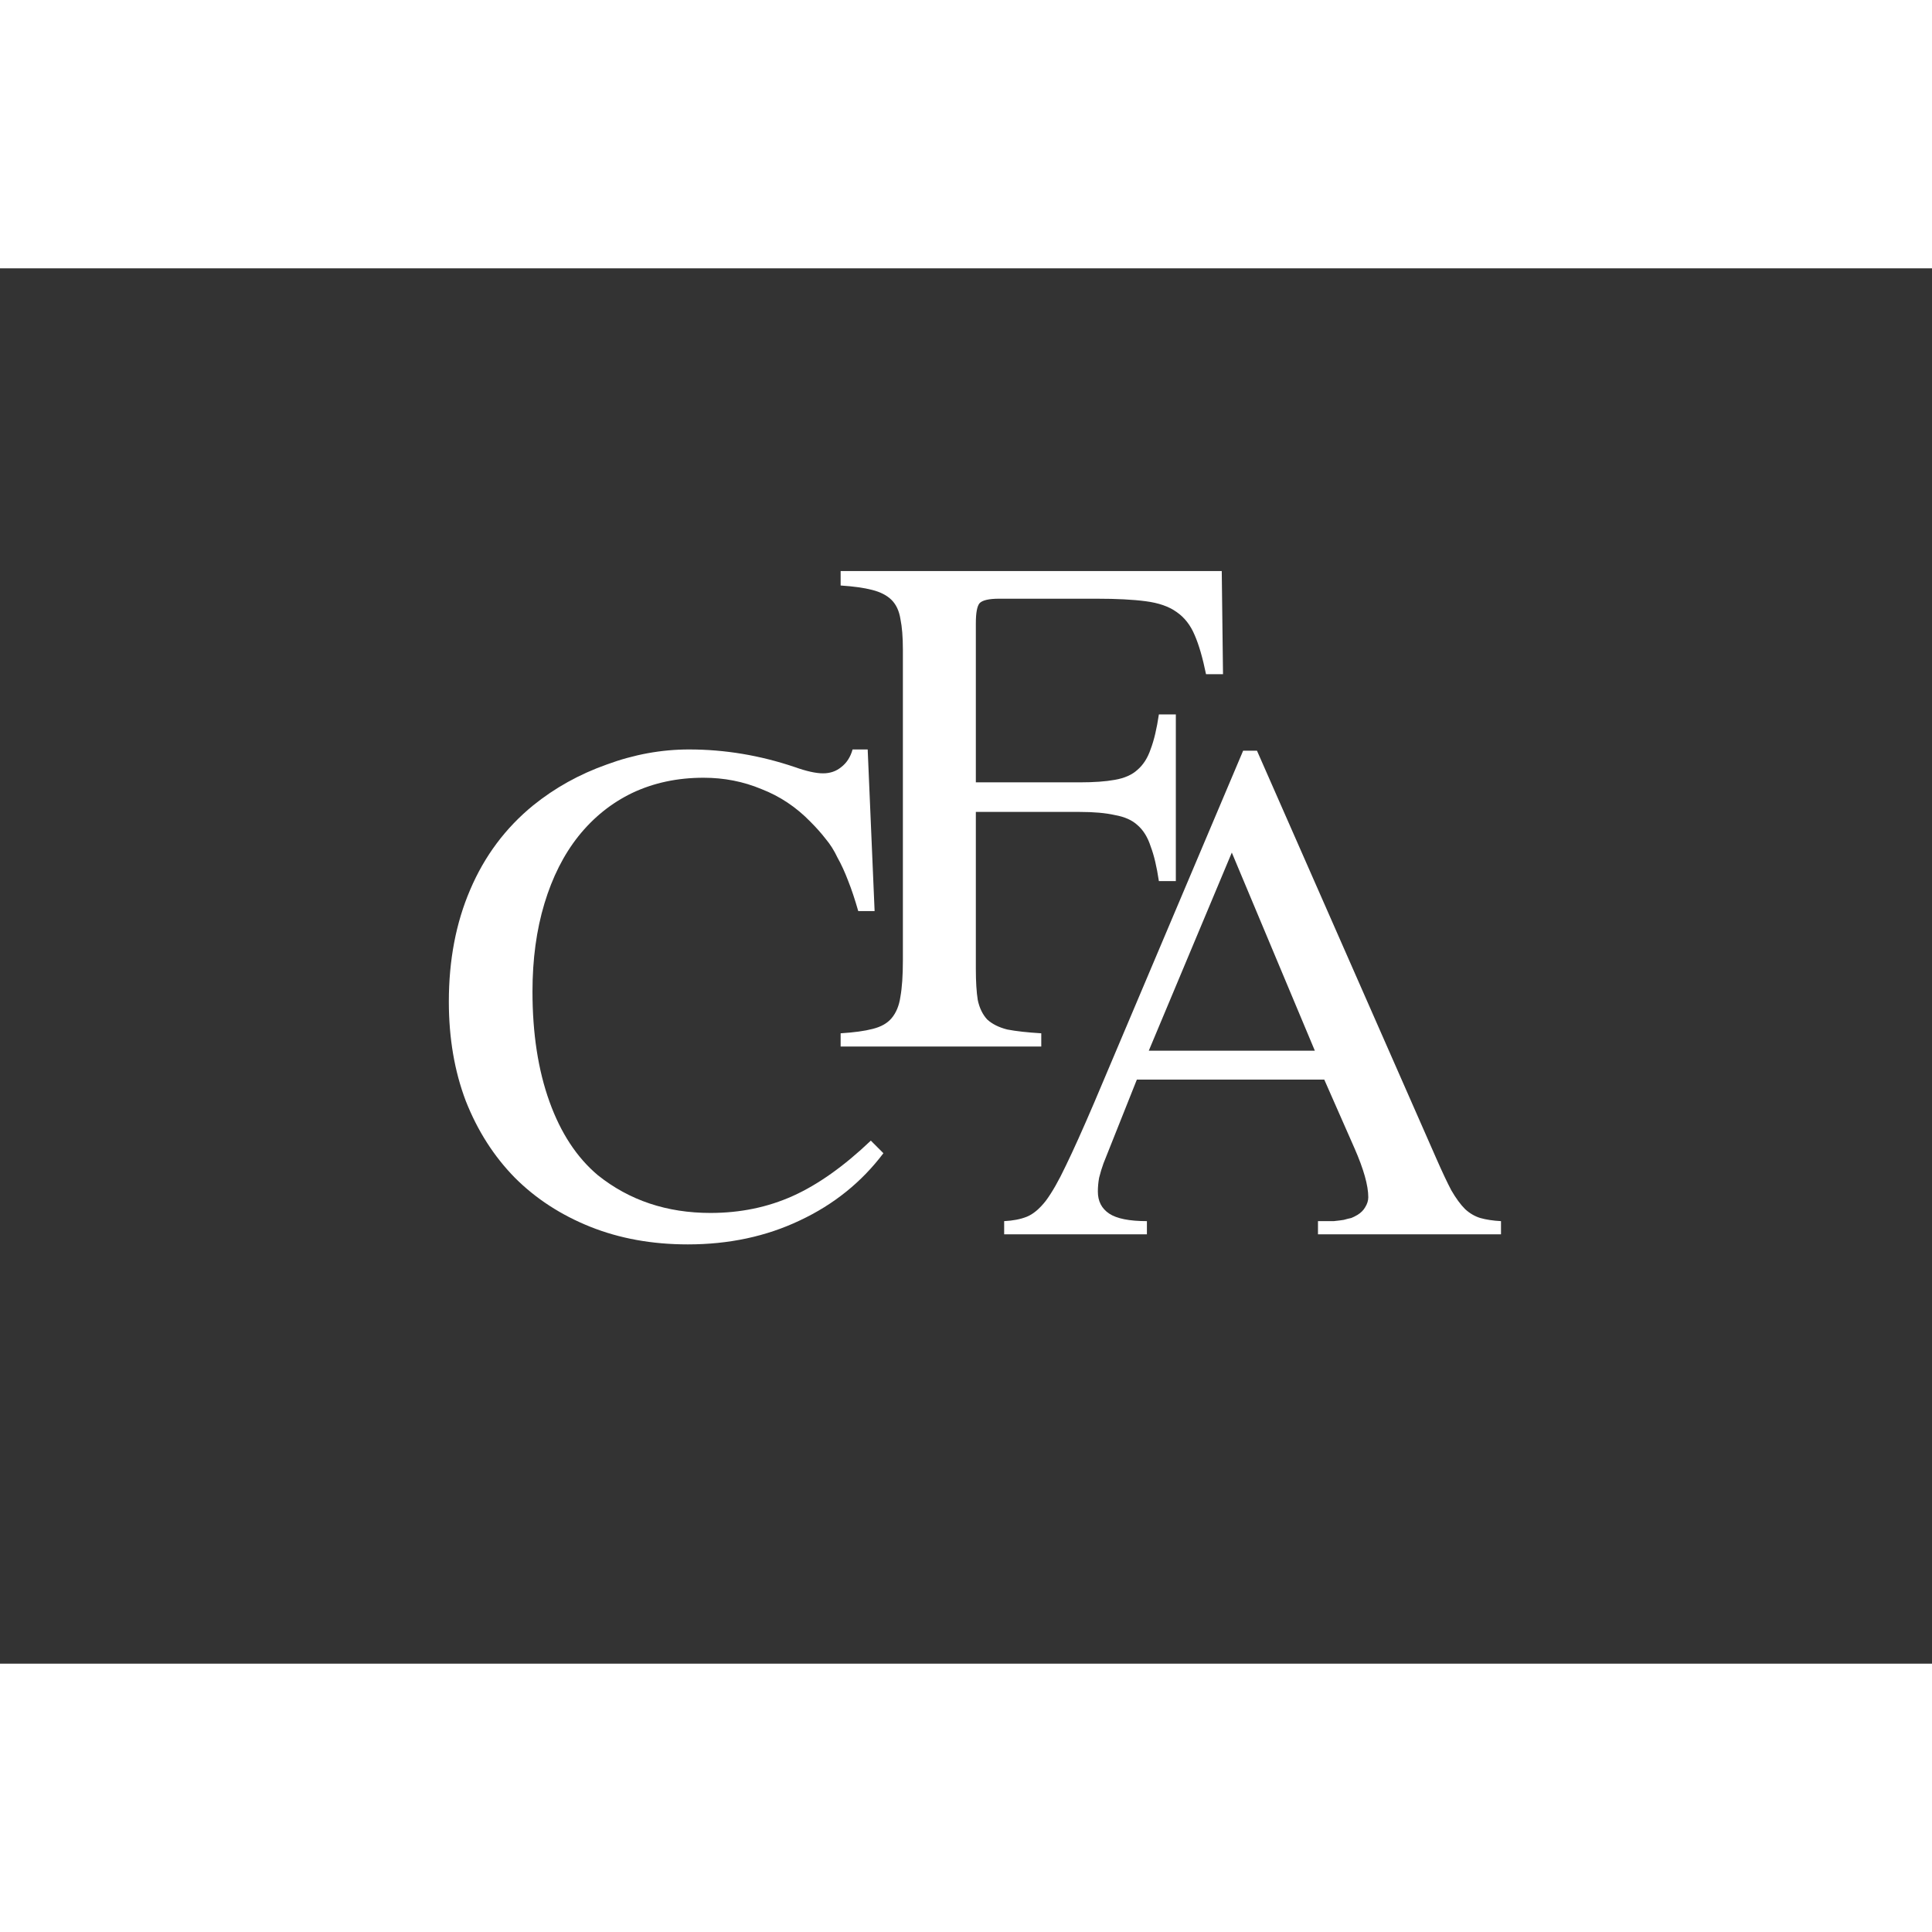 <svg width="32" height="32" viewBox="0 0 72 52" fill="none" xmlns="http://www.w3.org/2000/svg">
<rect x="0" y="0" width="72" height="52" fill="#333333" stroke="none"/>
<path d="M31.984 23.953C31.859 23.516 31.734 23.141 31.609 22.828C31.484 22.5 31.352 22.211 31.211 21.961C31.086 21.695 30.938 21.461 30.766 21.258C30.609 21.055 30.422 20.844 30.203 20.625C29.672 20.078 29.062 19.672 28.375 19.406C27.703 19.125 26.984 18.984 26.219 18.984C25.25 18.984 24.367 19.172 23.57 19.547C22.789 19.922 22.117 20.461 21.555 21.164C21.008 21.852 20.586 22.688 20.289 23.672C19.992 24.656 19.844 25.75 19.844 26.953C19.844 28.516 20.055 29.883 20.477 31.055C20.898 32.227 21.5 33.141 22.281 33.797C23.453 34.734 24.852 35.203 26.477 35.203C27.586 35.203 28.609 34.992 29.547 34.57C30.484 34.148 31.453 33.461 32.453 32.508L32.922 32.977C32.109 34.055 31.07 34.891 29.805 35.484C28.555 36.078 27.164 36.375 25.633 36.375C24.305 36.375 23.094 36.156 22 35.719C20.906 35.281 19.969 34.672 19.188 33.891C18.406 33.094 17.797 32.141 17.359 31.031C16.938 29.922 16.727 28.688 16.727 27.328C16.727 25.781 16.992 24.391 17.523 23.156C18.055 21.906 18.836 20.859 19.867 20.016C20.68 19.359 21.594 18.852 22.609 18.492C23.625 18.117 24.648 17.93 25.68 17.93C27.008 17.93 28.32 18.148 29.617 18.586C30.055 18.742 30.406 18.82 30.672 18.82C30.938 18.82 31.164 18.742 31.352 18.586C31.555 18.43 31.695 18.211 31.773 17.93H32.336L32.594 23.953H31.984Z" fill="white"/>
<path d="M55.938 36H49.117V35.508C49.352 35.508 49.547 35.508 49.703 35.508C49.859 35.492 49.984 35.477 50.078 35.461C50.188 35.43 50.281 35.406 50.359 35.391C50.438 35.359 50.516 35.32 50.594 35.273C50.719 35.195 50.812 35.102 50.875 34.992C50.953 34.867 50.992 34.742 50.992 34.617C50.992 34.18 50.82 33.57 50.477 32.789L49.352 30.234H42.367L41.125 33.352C41.062 33.523 41.008 33.703 40.961 33.891C40.93 34.062 40.914 34.234 40.914 34.406C40.914 34.766 41.055 35.039 41.336 35.227C41.617 35.414 42.086 35.508 42.742 35.508V36H37.422V35.508C37.75 35.492 38.031 35.438 38.266 35.344C38.5 35.25 38.734 35.055 38.969 34.758C39.203 34.445 39.453 34.008 39.719 33.445C40 32.867 40.352 32.086 40.773 31.102L46.328 17.977H46.844L53.523 33.164C53.742 33.664 53.93 34.062 54.086 34.359C54.258 34.656 54.43 34.891 54.602 35.062C54.773 35.219 54.961 35.328 55.164 35.391C55.383 35.453 55.641 35.492 55.938 35.508V36ZM49 29.156L45.906 21.773L42.812 29.156H49Z" fill="white"/>
<path d="M43.188 22.836C43.109 22.305 43.008 21.875 42.883 21.547C42.773 21.203 42.609 20.938 42.391 20.75C42.188 20.562 41.906 20.438 41.547 20.375C41.203 20.297 40.766 20.258 40.234 20.258H36.367V26.117C36.367 26.586 36.391 26.969 36.438 27.266C36.5 27.562 36.617 27.805 36.789 27.992C36.977 28.164 37.227 28.289 37.539 28.367C37.867 28.43 38.289 28.477 38.805 28.508V29H31.328V28.508C31.828 28.477 32.227 28.422 32.523 28.344C32.836 28.266 33.07 28.133 33.227 27.945C33.398 27.742 33.508 27.477 33.555 27.148C33.617 26.805 33.648 26.352 33.648 25.789V14.211C33.648 13.742 33.617 13.359 33.555 13.062C33.508 12.766 33.398 12.531 33.227 12.359C33.055 12.188 32.812 12.062 32.5 11.984C32.203 11.906 31.812 11.852 31.328 11.82V11.281H45.531L45.578 15.125H44.945C44.82 14.516 44.68 14.031 44.523 13.672C44.367 13.297 44.141 13.008 43.844 12.805C43.562 12.602 43.18 12.469 42.695 12.406C42.227 12.344 41.617 12.312 40.867 12.312H37.234C36.859 12.312 36.617 12.367 36.508 12.477C36.414 12.586 36.367 12.836 36.367 13.227V19.156H40.234C40.766 19.156 41.203 19.125 41.547 19.062C41.906 19 42.188 18.875 42.391 18.688C42.609 18.5 42.773 18.242 42.883 17.914C43.008 17.586 43.109 17.156 43.188 16.625H43.82V22.836H43.188Z" fill="white"/>
</svg>
